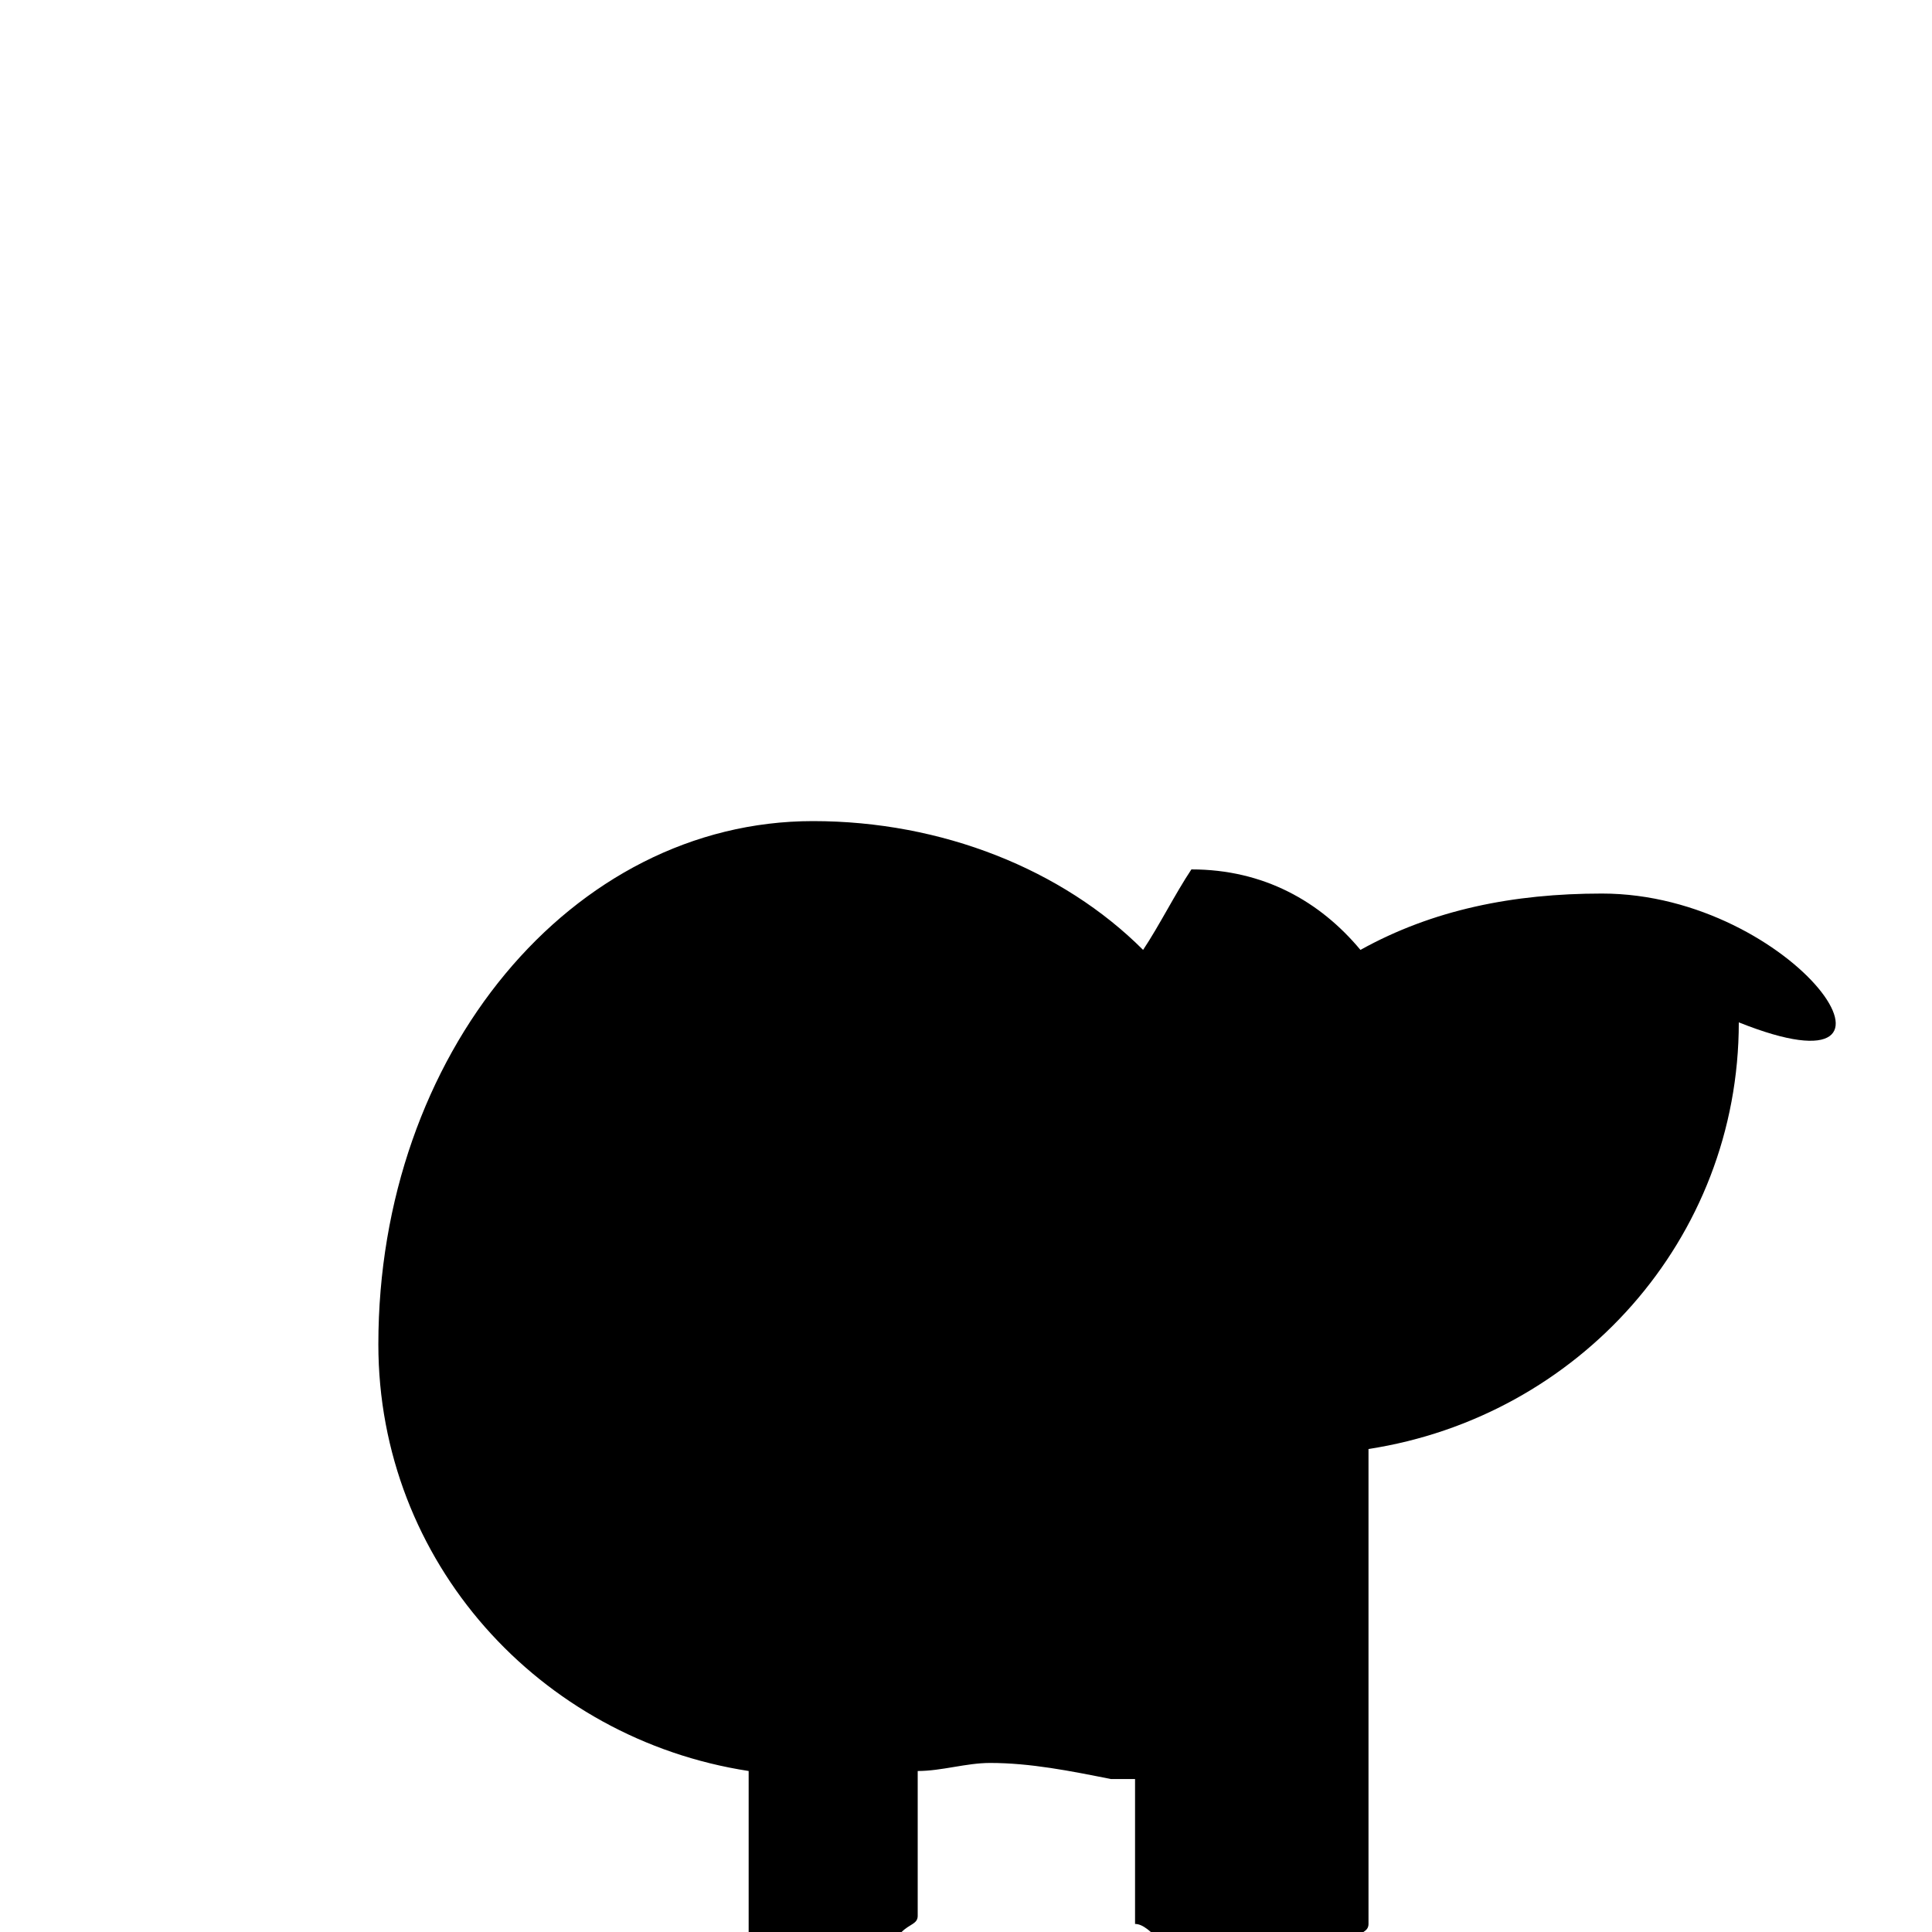<svg xmlns="http://www.w3.org/2000/svg" class="icon icon-kiwi-bird" viewBox="0 0 24 24">
  <path d="M19.9,11.1c-1.1,0-2.1,0.2-3,0.7c-0.5-0.6-1.2-1-2.1-1c-0.2,0.3-0.4,0.7-0.6,1c-1-1-2.5-1.6-4.1-1.6c-3,0-5.4,2.9-5.4,6.5c0,2.7,2,4.9,4.6,5.3c0,0,0,0.1,0,0.1v1.9h1.9c0.1-0.1,0.2-0.1,0.2-0.2v-1.8c0.3,0,0.6-0.1,0.9-0.1c0.5,0,1,0.1,1.5,0.2c0.1,0,0.2,0,0.3,0v1.8c0.1,0,0.2,0.1,0.3,0.2h2.4c0.1-0.1,0.2-0.1,0.2-0.2V18c2.6-0.4,4.6-2.6,4.6-5.3C24.1,13.7,22.3,11.1,19.9,11.1z"/>
</svg>